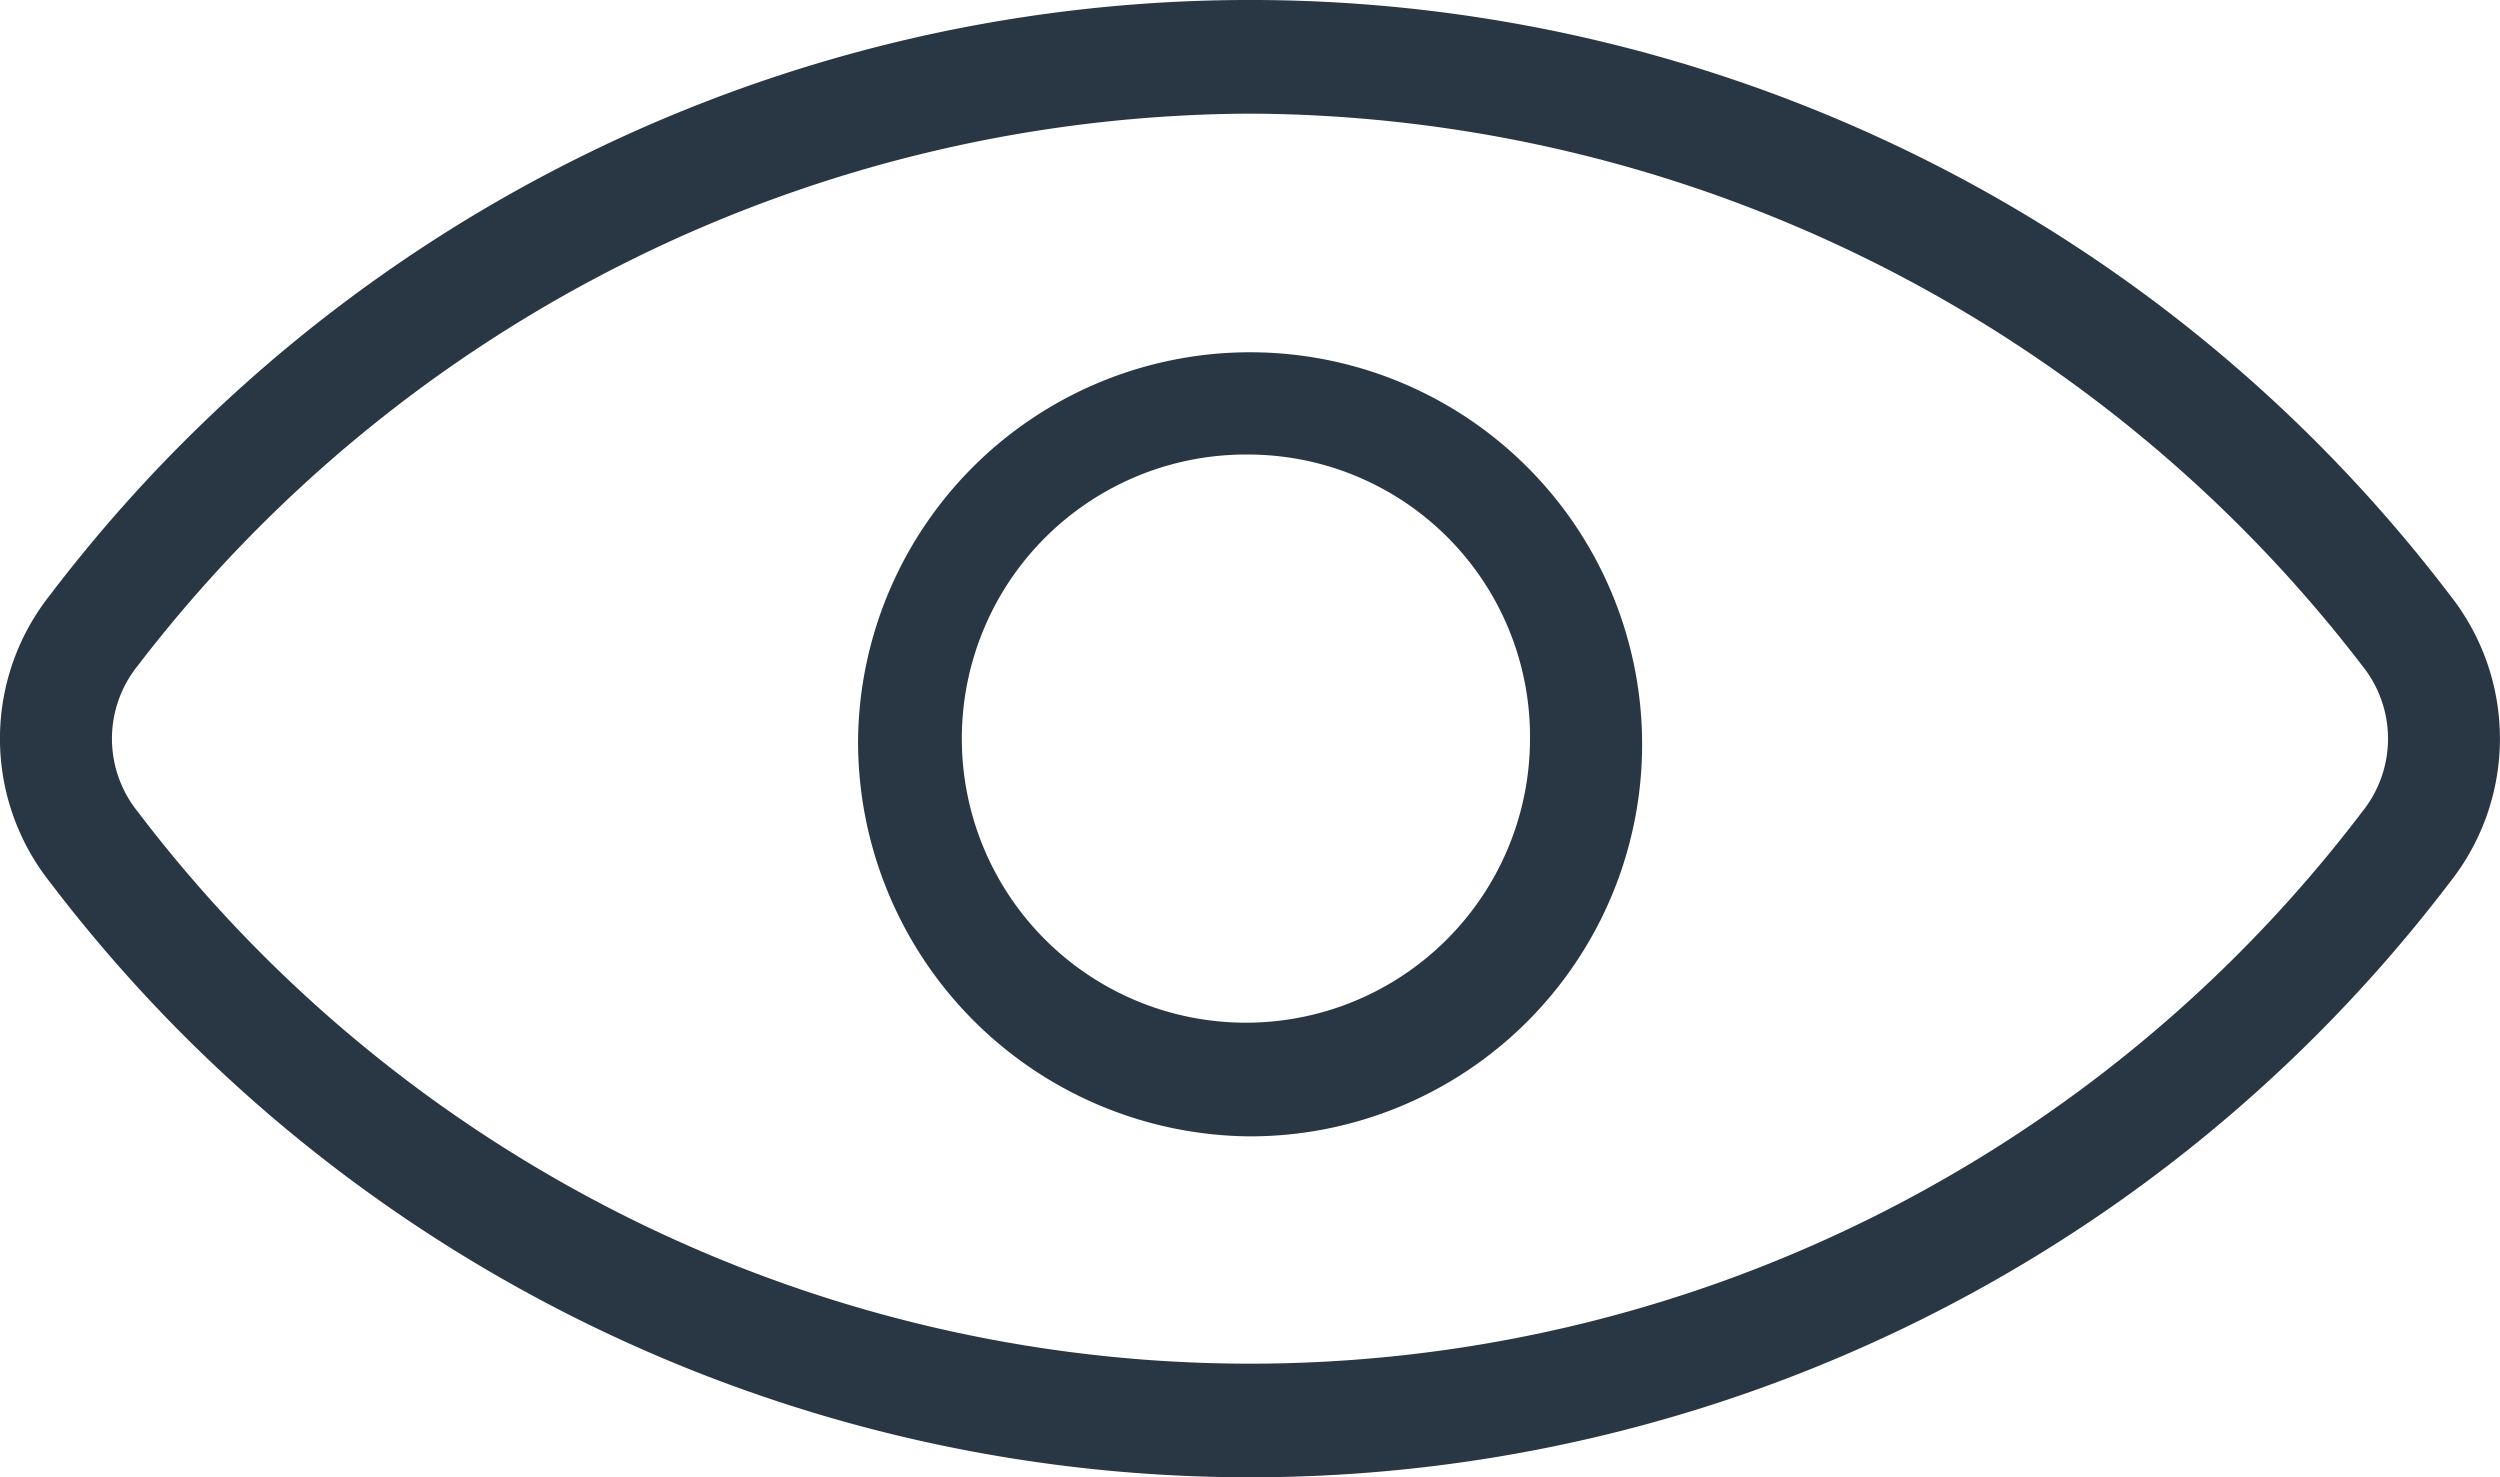 <svg xmlns="http://www.w3.org/2000/svg" width="22" height="13" viewBox="0 0 22 13"><defs><style>.a{fill:#293644;fill-rule:evenodd;}</style></defs><path class="a" d="M1840.389,420a3.45,3.45,0,1,1,3.449,3.5A3.475,3.475,0,0,1,1840.389,420Zm3.449-2.5a2.5,2.5,0,1,0,2.464,2.5A2.482,2.482,0,0,0,1843.838,417.5Zm-10.562,1.239a13.265,13.265,0,0,1,21.123,0,2.033,2.033,0,0,1,0,2.522,13.265,13.265,0,0,1-21.123,0A2.033,2.033,0,0,1,1833.276,418.739Zm10.562-4.239a12.4,12.4,0,0,0-9.79,4.861,1.022,1.022,0,0,0,0,1.279,12.29,12.29,0,0,0,19.58,0,1.023,1.023,0,0,0,0-1.279A12.4,12.4,0,0,0,1843.838,414.5Z" transform="translate(-1832.838 -413.5)"/></svg>